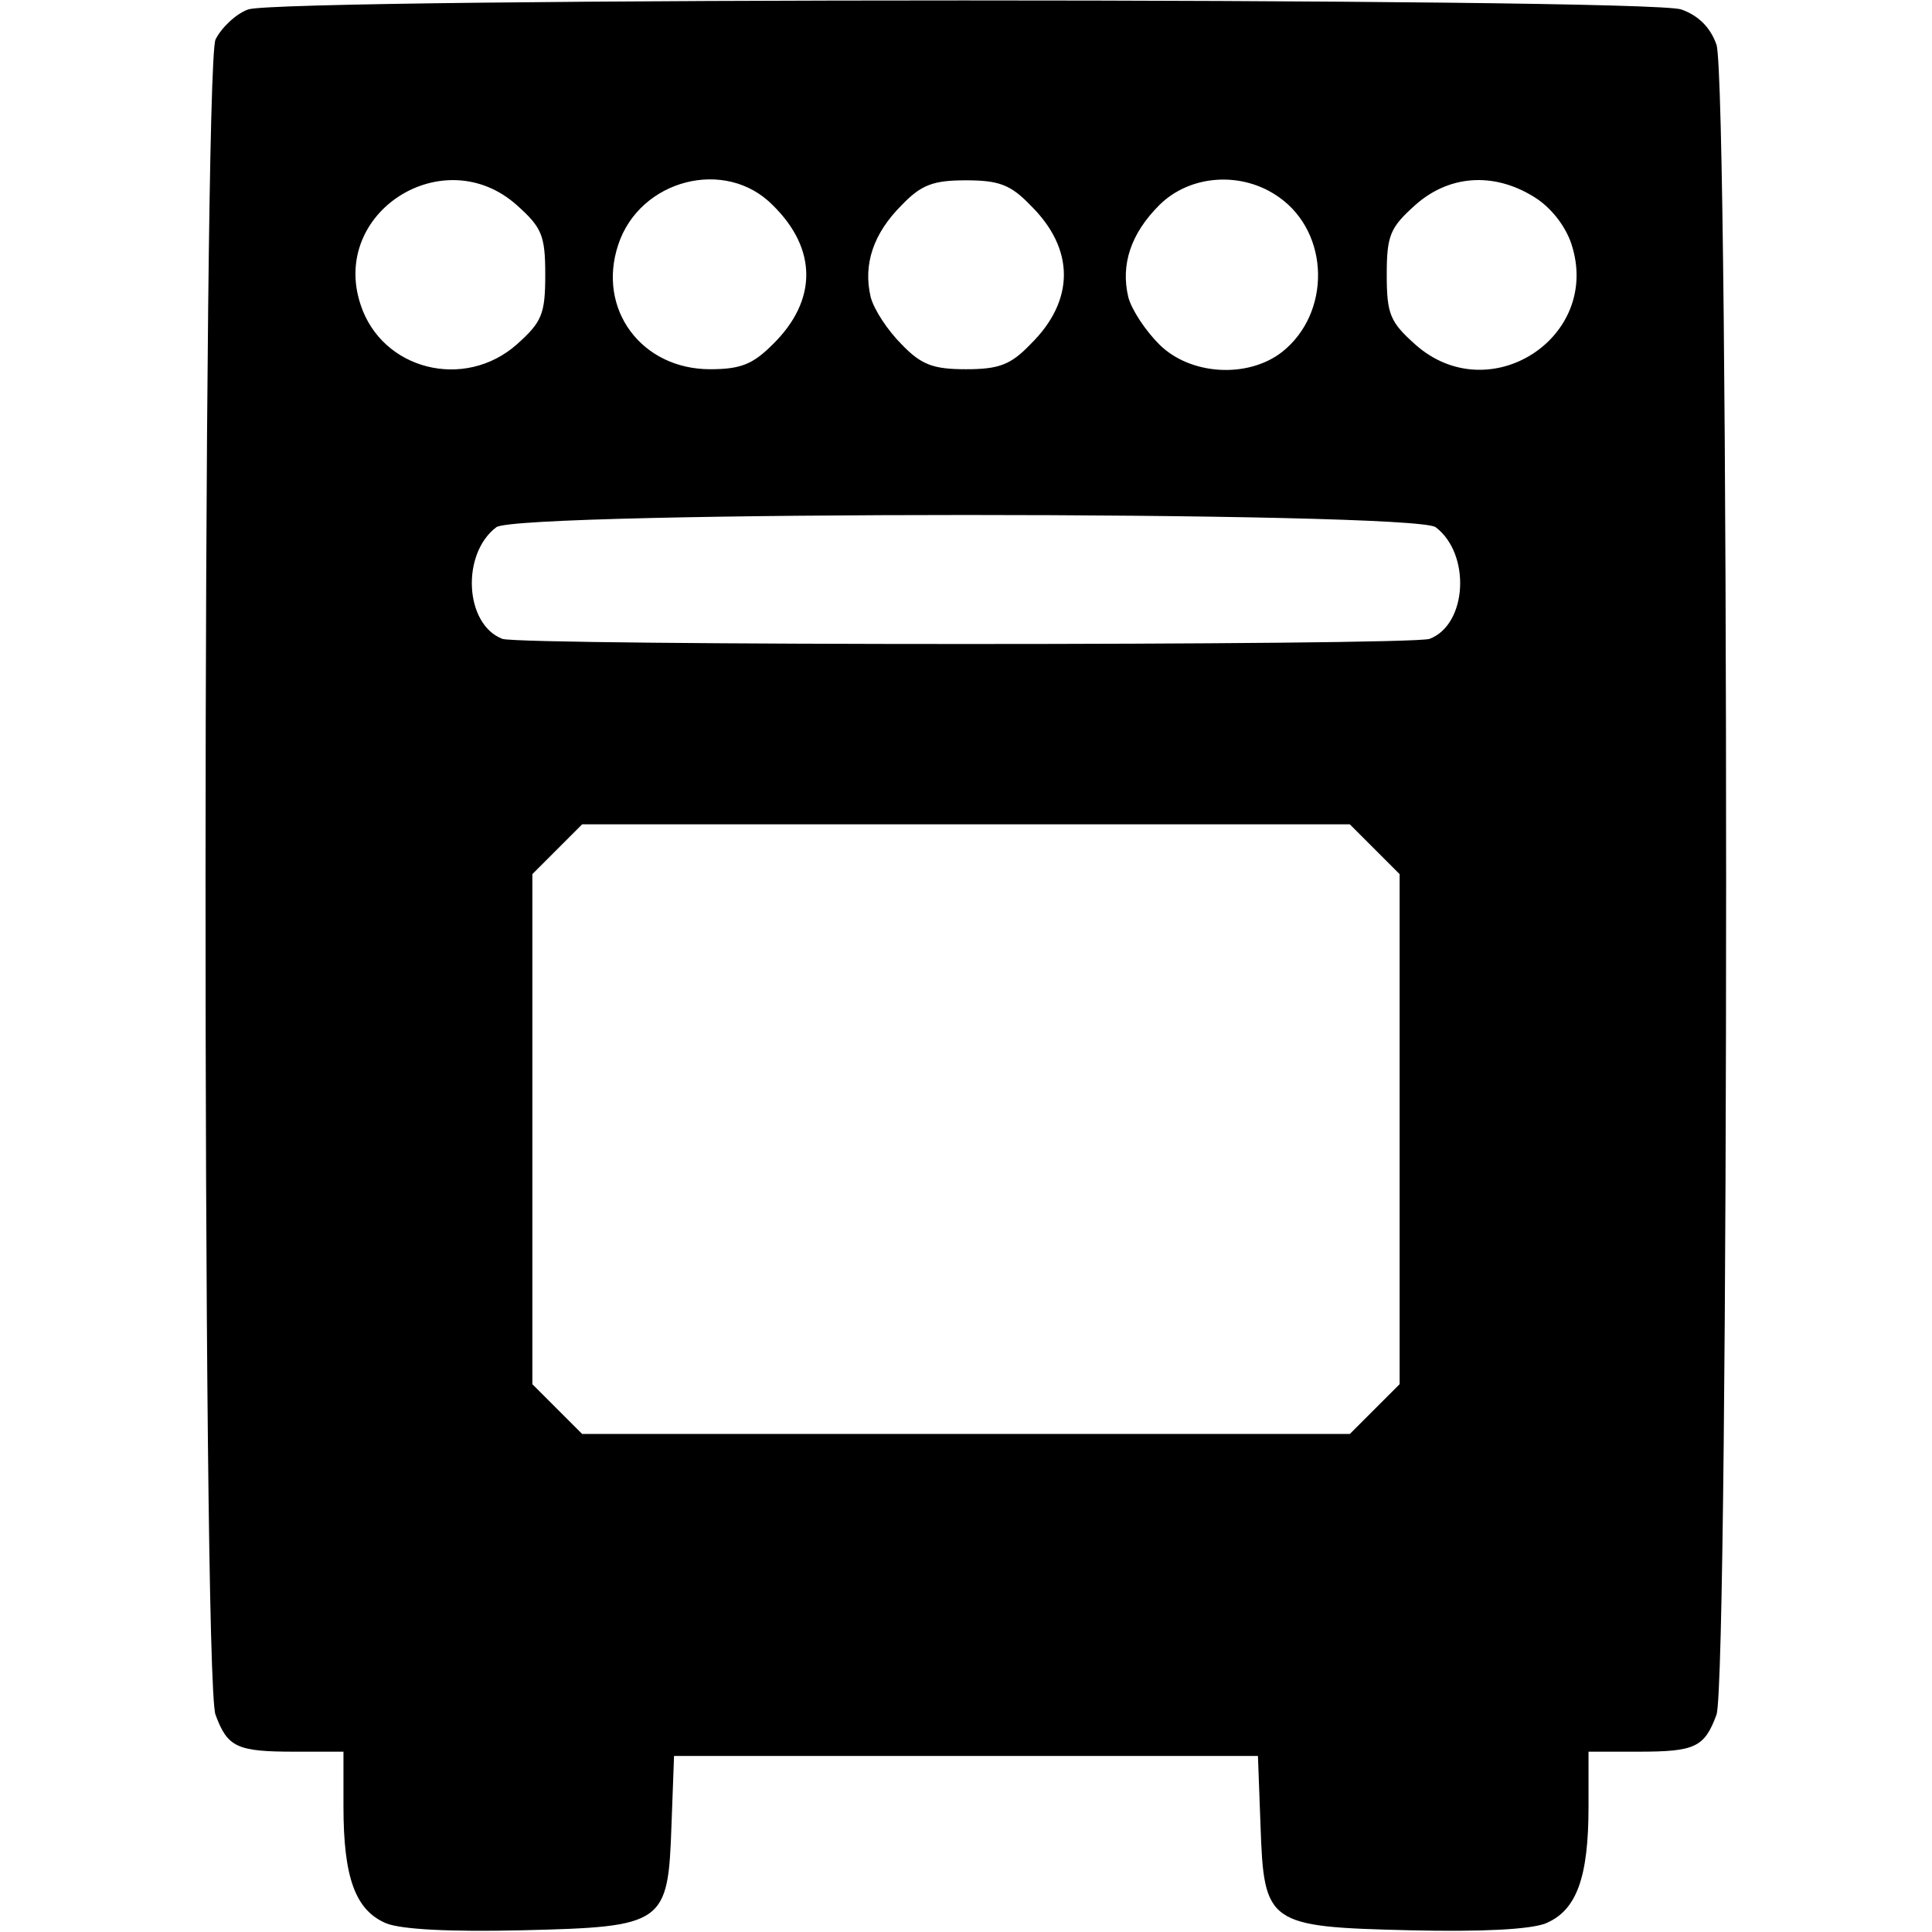 <?xml version="1.0" standalone="no"?>
<!DOCTYPE svg PUBLIC "-//W3C//DTD SVG 20010904//EN"
 "http://www.w3.org/TR/2001/REC-SVG-20010904/DTD/svg10.dtd">
<svg version="1.0" xmlns="http://www.w3.org/2000/svg"
 width="225pt" height="225pt" viewBox="0 0 225 225"
 preserveAspectRatio="xMidYMid meet">
<g transform="translate(0,225) scale(0.1,-0.1)"
fill="#000000" stroke="none">
<path d="M289 2239 c-14 -5 -31 -21 -38 -35 -15 -34 -16 -1910 0 -1951 14 -38
25 -43 92 -43 l57 0 0 -64 c0 -83 14 -121 50 -136 18 -7 74 -10 158 -8 166 4
170 7 174 122 l3 81 340 0 340 0 3 -81 c4 -115 8 -118 174 -122 84 -2 140 1
158 8 36 15 50 53 50 136 l0 64 58 0 c66 0 77 5 91 43 15 40 15 1902 0 1945
-7 20 -21 34 -41 41 -40 14 -1631 14 -1669 0z m313 -228 c29 -26 33 -35 33
-81 0 -46 -4 -55 -33 -81 -61 -54 -157 -30 -182 46 -36 108 97 192 182 116z
m298 0 c52 -51 52 -111 0 -162 -23 -23 -37 -29 -73 -29 -80 0 -132 70 -107
145 25 76 125 102 180 46z m300 0 c52 -51 52 -111 0 -162 -23 -24 -37 -29 -75
-29 -38 0 -52 5 -75 29 -16 16 -32 40 -36 55 -9 38 3 74 36 107 23 24 37 29
75 29 38 0 52 -5 75 -29z m290 9 c59 -42 60 -135 3 -180 -40 -31 -107 -27
-143 9 -16 16 -32 40 -36 55 -9 38 3 74 36 107 36 36 97 40 140 9z m296 1 c20
-12 37 -34 44 -55 36 -109 -96 -194 -182 -117 -29 26 -33 35 -33 81 0 46 4 55
33 81 39 35 91 39 138 10z m-114 -385 c41 -31 37 -113 -7 -130 -22 -8 -1058
-8 -1080 0 -44 17 -48 99 -7 130 25 19 1069 19 1094 0z m-71 -375 l29 -29 0
-297 0 -297 -29 -29 -29 -29 -447 0 -447 0 -29 29 -29 29 0 297 0 297 29 29
29 29 447 0 447 0 29 -29z"/>
</g>
</svg>
